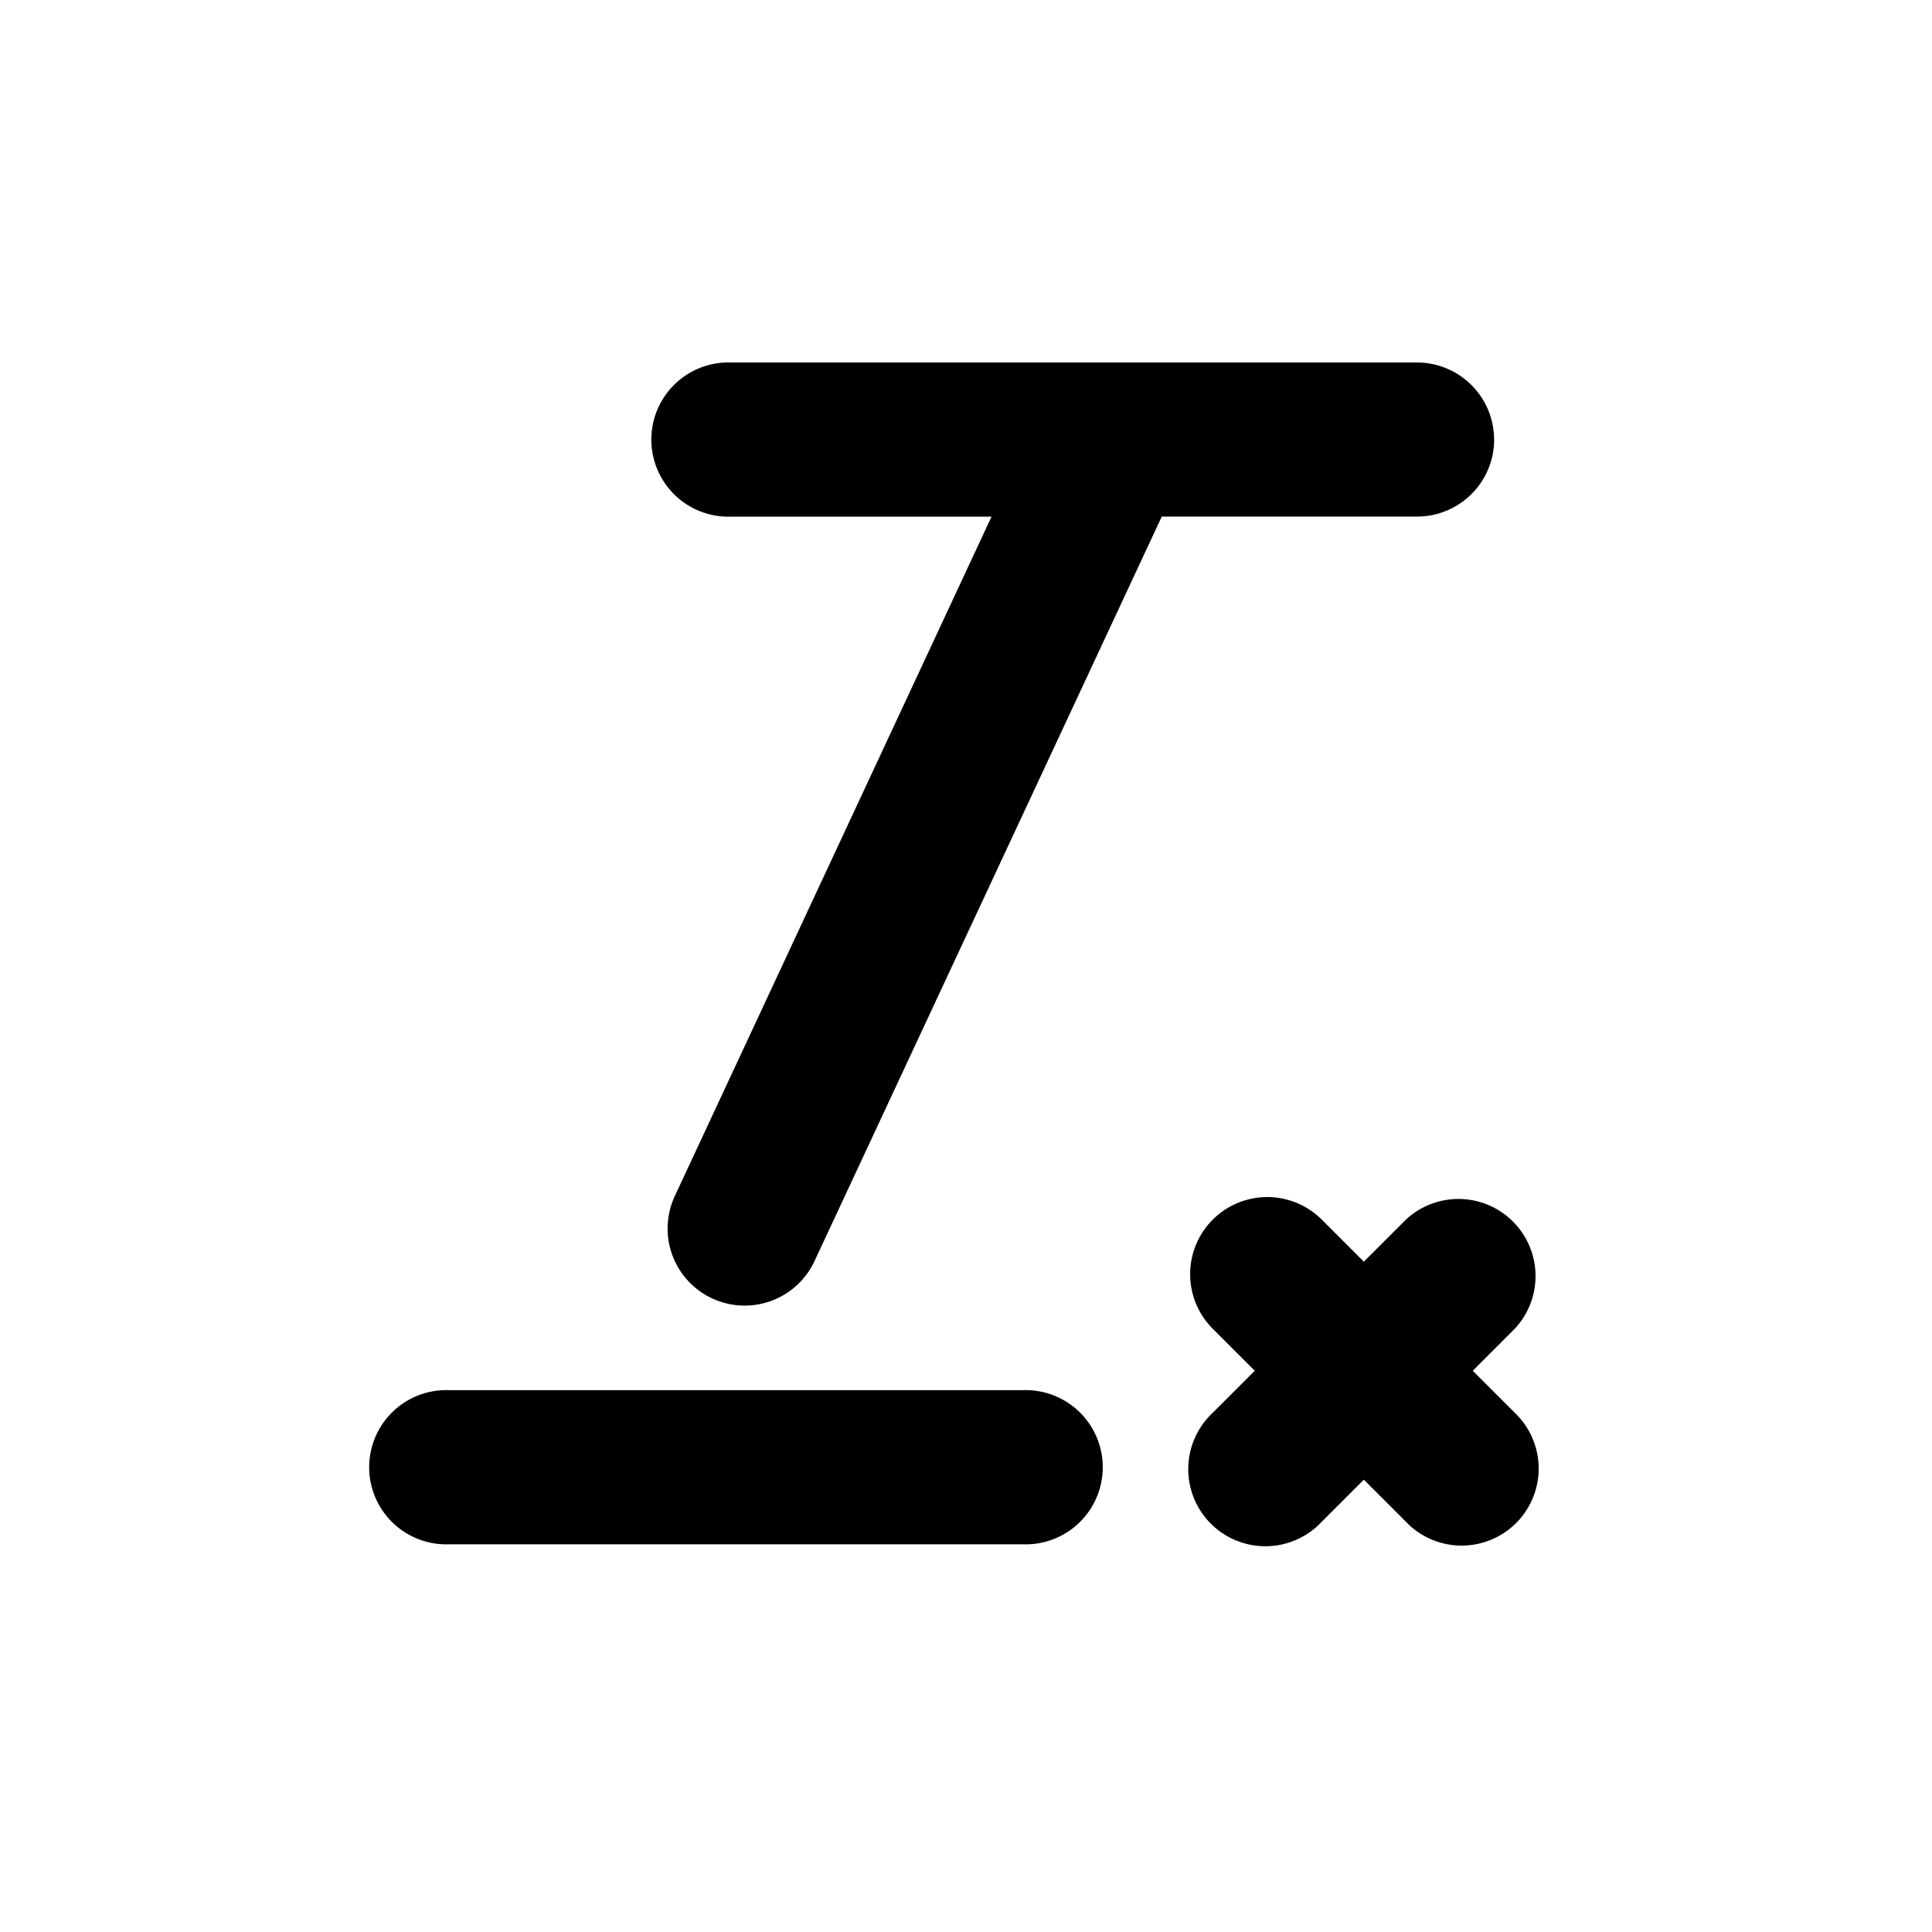 <svg xmlns="http://www.w3.org/2000/svg" width="24" height="24" viewBox="0 0 24 24">
  <g id="Group_2733" data-name="Group 2733" transform="translate(-13468 -392)">
    <g id="Group_2722" data-name="Group 2722" transform="translate(13464.149 396.501)">
      <path id="Path_2019" data-name="Path 2019" d="M229.5,23.361a.958.958,0,0,1-.958.958h-3.171l-4.314,9.249a.957.957,0,1,1-1.735-.809l3.934-8.439h-3.237a.958.958,0,1,1,0-1.915h8.522a.958.958,0,0,1,.958.958Z" transform="translate(-207.088 -22.403)"/>
      <path id="Path_2020" data-name="Path 2020" d="M104.011,472.311H96.876a.958.958,0,1,1,0-1.915h7.135a.958.958,0,1,1,0,1.915Z" transform="translate(-87.45 -457.628)"/>
      <path id="Path_2021" data-name="Path 2021" d="M456.758,388.94a.957.957,0,1,1-1.353,1.353l-.522-.522-.522.522a.958.958,0,1,1-1.355-1.353l.522-.522-.522-.522a.958.958,0,1,1,1.355-1.355l.522.522.522-.522a.958.958,0,0,1,1.353,1.355l-.522.522Z" transform="translate(-434.09 -375.891)"/>
    </g>
    <rect id="Rectangle_899" data-name="Rectangle 899" width="24" height="24" transform="translate(13468 392)" fill="none"/>
  </g>
</svg>

